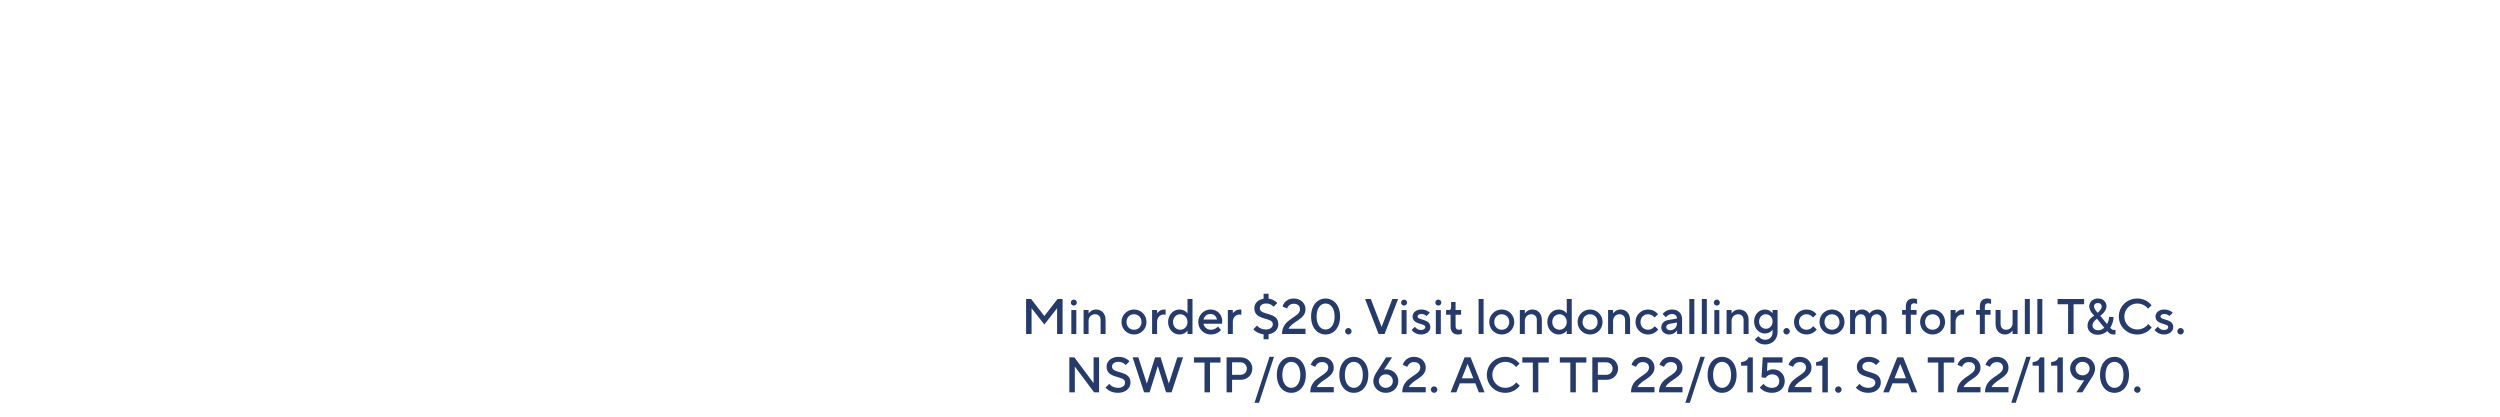 <?xml version="1.0" encoding="UTF-8"?><svg id="Layer_3" xmlns="http://www.w3.org/2000/svg" viewBox="0 0 300 50"><defs><style>.cls-1{fill:#273b6b;}</style></defs><path class="cls-1" d="M123.13,35.88h.6l1.59,2.04,1.59-2.04h.6v4.2h-.66v-3.09l-1.53,1.95-1.53-1.95v3.09h-.66v-4.2Z"/><path class="cls-1" d="M128.86,35.95c.19,0,.36,.15,.36,.36s-.17,.36-.36,.36-.36-.15-.36-.36,.17-.36,.36-.36Zm-.3,1.26h.6v2.88h-.6v-2.88Z"/><path class="cls-1" d="M130.03,37.2h.6v.42c.06-.09,.13-.17,.22-.24,.15-.12,.37-.24,.68-.24,.66,0,1.14,.47,1.14,1.26v1.68h-.6v-1.68c0-.43-.27-.69-.66-.69-.45,0-.78,.33-.78,.81v1.56h-.6v-2.88Z"/><path class="cls-1" d="M136.08,37.14c.84,0,1.5,.66,1.5,1.5s-.66,1.5-1.5,1.5-1.5-.66-1.5-1.5,.66-1.5,1.5-1.5Zm.9,1.5c0-.54-.39-.93-.9-.93s-.9,.38-.9,.93,.39,.93,.9,.93,.9-.38,.9-.93Z"/><path class="cls-1" d="M138.25,37.2h.6v.39c.07-.08,.14-.16,.22-.22,.14-.11,.36-.23,.65-.23h.15v.63h-.08s-.1-.03-.16-.03c-.41,0-.78,.36-.78,.87v1.47h-.6v-2.88Z"/><path class="cls-1" d="M142.5,39.66c-.06,.09-.14,.17-.23,.24-.16,.12-.41,.24-.75,.24-.72,0-1.35-.63-1.35-1.5s.63-1.5,1.35-1.5c.34,0,.59,.12,.75,.24,.1,.07,.17,.15,.23,.24v-1.74h.6v4.2h-.6v-.42Zm0-1.02c0-.54-.39-.93-.87-.93s-.87,.38-.87,.93,.39,.93,.87,.93,.87-.38,.87-.93Z"/><path class="cls-1" d="M146.52,39.6c-.08,.1-.18,.19-.3,.27-.21,.14-.5,.27-.93,.27-.84,0-1.5-.66-1.5-1.5s.66-1.5,1.47-1.5,1.41,.59,1.41,1.41c0,.09-.01,.16-.02,.22v.08h-2.23c.07,.39,.41,.72,.9,.72,.26,0,.47-.1,.61-.19,.08-.05,.16-.12,.23-.2l.36,.42Zm-.48-1.26c-.09-.39-.35-.66-.78-.66-.46,0-.72,.27-.84,.66h1.62Z"/><path class="cls-1" d="M147.34,37.2h.6v.39c.07-.08,.14-.16,.22-.22,.14-.11,.36-.23,.65-.23h.15v.63h-.08s-.1-.03-.16-.03c-.41,0-.78,.36-.78,.87v1.47h-.6v-2.88Z"/><path class="cls-1" d="M150.85,39.06c.07,.09,.15,.17,.25,.24,.17,.12,.44,.24,.8,.24,.54,0,.84-.29,.84-.63,0-.93-2.22-.36-2.22-1.92,0-.61,.46-1.04,1.11-1.14v-.6h.6v.58c.34,.05,.61,.19,.79,.31,.1,.07,.19,.14,.26,.22l-.45,.45c-.07-.07-.14-.14-.22-.19-.14-.1-.37-.2-.65-.2-.51,0-.78,.26-.78,.57,0,.93,2.22,.36,2.22,1.92,0,.64-.48,1.1-1.17,1.2v.6h-.6v-.59c-.43-.05-.72-.21-.93-.34-.12-.08-.22-.17-.3-.27l.45-.45Z"/><path class="cls-1" d="M156.66,39.45v.63h-2.82c0-1.89,2.16-1.94,2.16-2.97,0-.39-.27-.66-.75-.66-.32,0-.52,.14-.64,.29-.07,.08-.13,.18-.17,.28l-.54-.24c.05-.18,.14-.34,.26-.48,.2-.24,.53-.48,1.09-.48,.84,0,1.41,.57,1.41,1.29,0,1.23-1.56,1.41-2.04,2.34h2.04Z"/><path class="cls-1" d="M157.33,37.98c0-1.37,.78-2.16,1.74-2.16s1.74,.79,1.74,2.16-.78,2.16-1.74,2.16-1.74-.79-1.74-2.16Zm1.74-1.56c-.57,0-1.08,.51-1.08,1.56s.51,1.56,1.08,1.56,1.08-.51,1.08-1.56-.51-1.56-1.08-1.56Z"/><path class="cls-1" d="M161.41,39.75c0-.21,.18-.39,.39-.39s.39,.18,.39,.39-.18,.39-.39,.39-.39-.18-.39-.39Z"/><path class="cls-1" d="M163.81,35.88h.69l1.29,3.36,1.29-3.36h.69l-1.62,4.2h-.72l-1.62-4.2Z"/><path class="cls-1" d="M168.49,35.95c.19,0,.36,.15,.36,.36s-.17,.36-.36,.36-.36-.15-.36-.36,.17-.36,.36-.36Zm-.3,1.26h.6v2.88h-.6v-2.88Z"/><path class="cls-1" d="M169.78,39.21c.06,.08,.13,.14,.2,.2,.14,.1,.31,.19,.55,.19,.34,0,.51-.17,.51-.36,0-.48-1.53-.23-1.53-1.26,0-.45,.4-.84,1.05-.84,.34,0,.6,.1,.77,.2,.1,.05,.19,.12,.25,.19l-.39,.39s-.1-.08-.17-.12c-.11-.07-.27-.12-.46-.12-.31,0-.45,.15-.45,.3,0,.48,1.53,.24,1.53,1.26,0,.48-.41,.9-1.11,.9-.38,0-.66-.13-.85-.27-.11-.08-.21-.17-.29-.27l.39-.39Z"/><path class="cls-1" d="M172.6,35.95c.19,0,.36,.15,.36,.36s-.17,.36-.36,.36-.36-.15-.36-.36,.17-.36,.36-.36Zm-.3,1.26h.6v2.88h-.6v-2.88Z"/><path class="cls-1" d="M174.07,37.77h-.54v-.57h.33c.19,0,.27-.09,.27-.33v-.63h.54v.96h.66v.57h-.66v1.35c0,.3,.14,.45,.42,.45,.09,0,.17-.02,.23-.04l.1-.05v.57l-.13,.05c-.08,.02-.19,.04-.32,.04-.58,0-.9-.33-.9-.96v-1.41Z"/><path class="cls-1" d="M177.43,35.88h.6v4.2h-.6v-4.2Z"/><path class="cls-1" d="M180.21,37.14c.84,0,1.5,.66,1.5,1.5s-.66,1.5-1.5,1.5-1.5-.66-1.5-1.5,.66-1.5,1.5-1.5Zm.9,1.5c0-.54-.39-.93-.9-.93s-.9,.38-.9,.93,.39,.93,.9,.93,.9-.38,.9-.93Z"/><path class="cls-1" d="M182.38,37.2h.6v.42c.06-.09,.13-.17,.22-.24,.15-.12,.37-.24,.68-.24,.66,0,1.14,.47,1.14,1.26v1.68h-.6v-1.68c0-.43-.27-.69-.66-.69-.45,0-.78,.33-.78,.81v1.56h-.6v-2.88Z"/><path class="cls-1" d="M188.01,39.66c-.06,.09-.14,.17-.23,.24-.16,.12-.41,.24-.75,.24-.72,0-1.35-.63-1.35-1.5s.63-1.5,1.35-1.5c.34,0,.59,.12,.75,.24,.1,.07,.17,.15,.23,.24v-1.74h.6v4.2h-.6v-.42Zm0-1.02c0-.54-.39-.93-.87-.93s-.87,.38-.87,.93,.39,.93,.87,.93,.87-.38,.87-.93Z"/><path class="cls-1" d="M190.81,37.14c.84,0,1.5,.66,1.5,1.5s-.66,1.5-1.5,1.5-1.5-.66-1.5-1.5,.66-1.5,1.5-1.5Zm.9,1.5c0-.54-.39-.93-.9-.93s-.9,.38-.9,.93,.39,.93,.9,.93,.9-.38,.9-.93Z"/><path class="cls-1" d="M192.97,37.2h.6v.42c.06-.09,.13-.17,.22-.24,.15-.12,.37-.24,.68-.24,.66,0,1.14,.47,1.14,1.26v1.68h-.6v-1.68c0-.43-.27-.69-.66-.69-.45,0-.78,.33-.78,.81v1.56h-.6v-2.88Z"/><path class="cls-1" d="M198.99,39.54c-.09,.11-.19,.21-.31,.3-.21,.15-.51,.3-.92,.3-.84,0-1.5-.66-1.5-1.5s.66-1.5,1.5-1.5c.41,0,.71,.14,.91,.29,.11,.08,.22,.18,.29,.28l-.42,.39c-.05-.07-.12-.14-.2-.19-.14-.1-.32-.2-.58-.2-.51,0-.9,.38-.9,.93s.39,.93,.9,.93c.26,0,.46-.1,.59-.21,.08-.06,.15-.13,.22-.21l.42,.39Z"/><path class="cls-1" d="M201.24,39.66c-.06,.09-.14,.17-.23,.24-.16,.12-.39,.24-.7,.24-.58,0-.96-.39-.96-.84,0-.48,.33-.81,.84-.9l1.05-.18c0-.31-.24-.54-.6-.54-.23,0-.41,.1-.54,.2-.08,.05-.14,.12-.2,.19l-.39-.39c.08-.1,.17-.19,.29-.27,.19-.14,.47-.27,.85-.27,.72,0,1.2,.48,1.2,1.11v1.83h-.6v-.42Zm0-.96l-.84,.15c-.31,.05-.45,.2-.45,.39,0,.21,.17,.39,.48,.39,.45,0,.81-.36,.81-.84v-.09Z"/><path class="cls-1" d="M202.72,35.88h.6v4.2h-.6v-4.2Z"/><path class="cls-1" d="M204.22,35.88h.6v4.2h-.6v-4.2Z"/><path class="cls-1" d="M206.02,35.95c.19,0,.36,.15,.36,.36s-.17,.36-.36,.36-.36-.15-.36-.36,.17-.36,.36-.36Zm-.3,1.26h.6v2.88h-.6v-2.88Z"/><path class="cls-1" d="M207.19,37.2h.6v.42c.06-.09,.13-.17,.22-.24,.15-.12,.37-.24,.68-.24,.66,0,1.14,.47,1.14,1.26v1.68h-.6v-1.68c0-.43-.27-.69-.66-.69-.45,0-.78,.33-.78,.81v1.56h-.6v-2.88Z"/><path class="cls-1" d="M211,40.35c.07,.08,.14,.15,.22,.21,.14,.11,.34,.21,.59,.21,.55,0,.9-.35,.9-.93v-.27c-.06,.08-.14,.16-.23,.23-.16,.11-.39,.22-.7,.22-.69,0-1.29-.6-1.29-1.44s.6-1.44,1.29-1.44c.31,0,.54,.11,.7,.23,.09,.07,.17,.14,.23,.22v-.39h.6v2.64c0,.87-.63,1.5-1.5,1.5-.41,0-.71-.15-.92-.3-.12-.09-.22-.19-.31-.3l.42-.39Zm1.71-1.77c0-.51-.36-.87-.81-.87s-.81,.36-.81,.87,.36,.87,.81,.87,.81-.36,.81-.87Z"/><path class="cls-1" d="M214,39.75c0-.21,.18-.39,.39-.39s.39,.18,.39,.39-.18,.39-.39,.39-.39-.18-.39-.39Z"/><path class="cls-1" d="M218.01,39.54c-.09,.11-.19,.21-.31,.3-.21,.15-.51,.3-.92,.3-.84,0-1.5-.66-1.5-1.5s.66-1.5,1.5-1.5c.41,0,.71,.14,.91,.29,.11,.08,.22,.18,.29,.28l-.42,.39c-.05-.07-.12-.14-.2-.19-.14-.1-.32-.2-.58-.2-.51,0-.9,.38-.9,.93s.39,.93,.9,.93c.26,0,.46-.1,.59-.21,.08-.06,.15-.13,.22-.21l.42,.39Z"/><path class="cls-1" d="M219.84,37.14c.84,0,1.5,.66,1.5,1.5s-.66,1.5-1.5,1.5-1.5-.66-1.5-1.5,.66-1.5,1.5-1.5Zm.9,1.5c0-.54-.39-.93-.9-.93s-.9,.38-.9,.93,.39,.93,.9,.93,.9-.38,.9-.93Z"/><path class="cls-1" d="M222.01,37.2h.6v.42c.05-.09,.11-.17,.19-.24,.14-.12,.34-.24,.65-.24s.54,.12,.68,.24c.08,.07,.16,.15,.22,.24,.05-.09,.13-.17,.22-.24,.16-.12,.41-.24,.77-.24,.57,0,1.05,.48,1.05,1.23v1.71h-.6v-1.71c0-.43-.26-.66-.6-.66-.39,0-.69,.3-.69,.78v1.59h-.6v-1.71c0-.43-.26-.66-.6-.66-.39,0-.69,.3-.69,.78v1.59h-.6v-2.88Z"/><path class="cls-1" d="M228.7,37.77h-.45v-.57h.45v-.42c0-.63,.32-.96,.9-.96,.14,0,.25,.02,.32,.05,.04,.02,.08,.03,.13,.04v.57l-.1-.04c-.07-.02-.14-.05-.23-.05-.28,0-.42,.15-.42,.45v.36h.69v.57h-.69v2.31h-.6v-2.31Z"/><path class="cls-1" d="M231.91,37.14c.84,0,1.5,.66,1.5,1.5s-.66,1.5-1.5,1.5-1.5-.66-1.5-1.5,.66-1.5,1.5-1.5Zm.9,1.5c0-.54-.39-.93-.9-.93s-.9,.38-.9,.93,.39,.93,.9,.93,.9-.38,.9-.93Z"/><path class="cls-1" d="M234.07,37.2h.6v.39c.07-.08,.14-.16,.22-.22,.14-.11,.36-.23,.65-.23h.15v.63h-.08s-.1-.03-.16-.03c-.41,0-.78,.36-.78,.87v1.47h-.6v-2.88Z"/><path class="cls-1" d="M237.58,37.77h-.45v-.57h.45v-.42c0-.63,.32-.96,.9-.96,.14,0,.25,.02,.32,.05,.04,.02,.08,.03,.13,.04v.57l-.1-.04c-.07-.02-.14-.05-.23-.05-.28,0-.42,.15-.42,.45v.36h.69v.57h-.69v2.31h-.6v-2.31Z"/><path class="cls-1" d="M239.47,37.2h.6v1.68c0,.43,.27,.69,.66,.69,.45,0,.78-.33,.78-.81v-1.56h.6v2.88h-.6v-.42c-.07,.09-.14,.17-.23,.24-.15,.12-.37,.24-.67,.24-.66,0-1.14-.47-1.14-1.26v-1.68Z"/><path class="cls-1" d="M242.98,35.88h.6v4.2h-.6v-4.2Z"/><path class="cls-1" d="M244.48,35.88h.6v4.2h-.6v-4.2Z"/><path class="cls-1" d="M248.17,36.51h-1.26v-.63h3.18v.63h-1.26v3.57h-.66v-3.57Z"/><path class="cls-1" d="M252.84,38.88c.04-.07,.08-.15,.12-.24,.07-.15,.12-.36,.12-.6h.54c0,.36-.1,.68-.2,.92-.05,.14-.12,.26-.19,.37,.04,.05,.08,.1,.13,.14,.09,.07,.2,.13,.32,.13,.04,0,.08,0,.13-.01l.05-.02v.54l-.05,.02s-.11,.01-.22,.01c-.23,0-.4-.1-.53-.21-.07-.06-.14-.13-.19-.21-.08,.08-.19,.16-.3,.23-.2,.11-.48,.22-.84,.22-.75,0-1.23-.48-1.23-1.08,0-.41,.19-.71,.4-.91,.12-.11,.26-.22,.41-.29-.11-.11-.21-.23-.3-.35-.15-.21-.3-.49-.3-.76,0-.54,.42-.96,1.05-.96s1.02,.43,1.02,.93c0,.34-.19,.61-.38,.82-.11,.12-.23,.23-.37,.32l.81,.99Zm-1.2-.63c-.1,.07-.19,.14-.27,.23-.14,.14-.27,.34-.27,.58,0,.3,.27,.57,.66,.57,.24,0,.43-.07,.55-.15,.07-.04,.14-.1,.2-.15l-.87-1.08Zm.33-.97c.12-.14,.24-.33,.24-.5,0-.24-.18-.42-.45-.42-.31,0-.48,.18-.48,.42,0,.17,.11,.35,.22,.5,.07,.08,.14,.17,.23,.25,.09-.08,.17-.17,.24-.25Z"/><path class="cls-1" d="M258.21,39.3c-.13,.16-.27,.29-.44,.42-.29,.21-.72,.42-1.29,.42-1.26,0-2.22-.96-2.22-2.16s.96-2.16,2.22-2.16c.58,0,1,.2,1.28,.41,.16,.12,.31,.25,.43,.4l-.42,.42c-.08-.11-.19-.22-.32-.31-.22-.16-.54-.32-.97-.32-.87,0-1.56,.69-1.56,1.56s.69,1.56,1.56,1.56c.43,0,.76-.16,.98-.33,.13-.1,.25-.2,.33-.33l.42,.42Z"/><path class="cls-1" d="M258.94,39.21c.06,.08,.13,.14,.2,.2,.14,.1,.31,.19,.54,.19,.34,0,.51-.17,.51-.36,0-.48-1.53-.23-1.53-1.26,0-.45,.4-.84,1.05-.84,.34,0,.6,.1,.77,.2,.1,.05,.19,.12,.25,.19l-.39,.39s-.1-.08-.17-.12c-.11-.07-.27-.12-.46-.12-.31,0-.45,.15-.45,.3,0,.48,1.53,.24,1.53,1.26,0,.48-.41,.9-1.11,.9-.38,0-.66-.13-.85-.27-.11-.08-.21-.17-.29-.27l.39-.39Z"/><path class="cls-1" d="M261.28,39.75c0-.21,.18-.39,.39-.39s.39,.18,.39,.39-.18,.39-.39,.39-.39-.18-.39-.39Z"/><path class="cls-1" d="M128.32,42.88h.6l2.31,3.09v-3.09h.66v4.2h-.6l-2.31-3.09v3.09h-.66v-4.2Z"/><path class="cls-1" d="M133.12,46.06c.07,.09,.15,.17,.25,.24,.17,.12,.44,.24,.8,.24,.55,0,.84-.29,.84-.63,0-.93-2.22-.36-2.22-1.92,0-.63,.55-1.17,1.44-1.17,.43,0,.76,.13,.98,.27,.13,.08,.25,.17,.33,.27l-.45,.45c-.07-.07-.14-.14-.22-.19-.14-.1-.37-.2-.65-.2-.51,0-.78,.26-.78,.57,0,.93,2.22,.36,2.22,1.92,0,.66-.57,1.23-1.5,1.23-.51,0-.89-.15-1.13-.31-.14-.09-.26-.2-.37-.32l.45-.45Z"/><path class="cls-1" d="M135.91,42.88h.69l1.02,3.15,.99-3.15h.66l.99,3.15,1.02-3.15h.69l-1.38,4.2h-.66l-.99-3.15-.99,3.15h-.66l-1.38-4.2Z"/><path class="cls-1" d="M144.54,43.51h-1.26v-.63h3.18v.63h-1.26v3.57h-.66v-3.57Z"/><path class="cls-1" d="M147.19,42.88h1.68c.82,0,1.41,.6,1.41,1.35s-.59,1.35-1.41,1.35h-1.02v1.5h-.66v-4.2Zm1.68,2.1c.42,0,.75-.33,.75-.75s-.33-.75-.75-.75h-1.02v1.5h1.02Z"/><path class="cls-1" d="M152.34,42.82h.54l-1.8,5.52h-.54l1.8-5.52Z"/><path class="cls-1" d="M153.22,44.98c0-1.37,.78-2.16,1.74-2.16s1.74,.79,1.74,2.16-.78,2.16-1.74,2.16-1.74-.79-1.74-2.16Zm1.74-1.56c-.57,0-1.08,.51-1.08,1.56s.51,1.56,1.08,1.56,1.08-.51,1.08-1.56-.51-1.56-1.08-1.56Z"/><path class="cls-1" d="M160.05,46.45v.63h-2.82c0-1.89,2.16-1.94,2.16-2.97,0-.39-.27-.66-.75-.66-.32,0-.52,.14-.64,.29-.07,.08-.13,.18-.17,.28l-.54-.24c.05-.18,.14-.34,.26-.48,.2-.24,.53-.48,1.09-.48,.84,0,1.41,.57,1.41,1.29,0,1.23-1.56,1.41-2.04,2.34h2.04Z"/><path class="cls-1" d="M160.72,44.98c0-1.37,.78-2.16,1.74-2.16s1.74,.79,1.74,2.16-.78,2.16-1.74,2.16-1.74-.79-1.74-2.16Zm1.74-1.56c-.57,0-1.08,.51-1.08,1.56s.51,1.56,1.08,1.56,1.08-.51,1.08-1.56-.51-1.56-1.08-1.56Z"/><path class="cls-1" d="M166.33,42.88h.72l-.96,1.47h.07s.11-.03,.2-.03c.81,0,1.44,.63,1.44,1.41s-.63,1.41-1.5,1.41-1.5-.63-1.5-1.41c0-.24,.07-.47,.15-.64,.04-.1,.1-.2,.15-.29l1.23-1.92Zm-.03,3.66c.48,0,.84-.36,.84-.81s-.36-.81-.84-.81-.84,.36-.84,.81,.36,.81,.84,.81Z"/><path class="cls-1" d="M171.09,46.45v.63h-2.82c0-1.89,2.16-1.94,2.16-2.97,0-.39-.27-.66-.75-.66-.32,0-.52,.14-.64,.29-.07,.08-.13,.18-.17,.28l-.54-.24c.05-.18,.14-.34,.26-.48,.2-.24,.53-.48,1.09-.48,.84,0,1.41,.57,1.41,1.29,0,1.23-1.56,1.41-2.04,2.34h2.04Z"/><path class="cls-1" d="M171.7,46.75c0-.21,.18-.39,.39-.39s.39,.18,.39,.39-.18,.39-.39,.39-.39-.18-.39-.39Z"/><path class="cls-1" d="M175.75,42.88h.72l1.68,4.2h-.69l-.42-1.08h-1.86l-.42,1.08h-.69l1.68-4.2Zm1.05,2.52l-.69-1.74-.69,1.74h1.38Z"/><path class="cls-1" d="M182.37,46.3c-.13,.16-.27,.29-.44,.42-.29,.21-.72,.42-1.29,.42-1.26,0-2.22-.96-2.22-2.16s.96-2.16,2.22-2.16c.58,0,1,.2,1.28,.41,.16,.12,.31,.25,.43,.4l-.42,.42c-.08-.11-.19-.22-.32-.31-.22-.16-.54-.32-.97-.32-.87,0-1.56,.69-1.56,1.56s.69,1.56,1.56,1.56c.43,0,.76-.16,.98-.33,.13-.1,.25-.2,.34-.33l.42,.42Z"/><path class="cls-1" d="M183.94,43.51h-1.26v-.63h3.18v.63h-1.26v3.57h-.66v-3.57Z"/><path class="cls-1" d="M188.44,43.51h-1.26v-.63h3.18v.63h-1.26v3.57h-.66v-3.57Z"/><path class="cls-1" d="M191.08,42.88h1.68c.82,0,1.41,.6,1.41,1.35s-.59,1.35-1.41,1.35h-1.02v1.5h-.66v-4.2Zm1.68,2.1c.42,0,.75-.33,.75-.75s-.33-.75-.75-.75h-1.02v1.5h1.02Z"/><path class="cls-1" d="M198.54,46.45v.63h-2.82c0-1.89,2.16-1.94,2.16-2.97,0-.39-.27-.66-.75-.66-.32,0-.52,.14-.64,.29-.07,.08-.13,.18-.17,.28l-.54-.24c.05-.18,.14-.34,.26-.48,.2-.24,.53-.48,1.09-.48,.84,0,1.41,.57,1.41,1.29,0,1.23-1.56,1.41-2.04,2.34h2.04Z"/><path class="cls-1" d="M201.9,46.45v.63h-2.82c0-1.89,2.16-1.94,2.16-2.97,0-.39-.27-.66-.75-.66-.32,0-.52,.14-.64,.29-.07,.08-.13,.18-.17,.28l-.54-.24c.05-.18,.14-.34,.26-.48,.2-.24,.53-.48,1.09-.48,.84,0,1.41,.57,1.41,1.29,0,1.23-1.56,1.41-2.04,2.34h2.04Z"/><path class="cls-1" d="M204.04,42.82h.54l-1.8,5.52h-.54l1.8-5.52Z"/><path class="cls-1" d="M204.91,44.98c0-1.37,.78-2.16,1.74-2.16s1.74,.79,1.74,2.16-.78,2.16-1.74,2.16-1.74-.79-1.74-2.16Zm1.74-1.56c-.57,0-1.08,.51-1.08,1.56s.51,1.56,1.08,1.56,1.08-.51,1.08-1.56-.51-1.56-1.08-1.56Z"/><path class="cls-1" d="M209.68,43.88h-.75v-.42c.54-.07,.76-.27,.9-.57h.51v4.2h-.66v-3.21Z"/><path class="cls-1" d="M211.62,46.06c.07,.09,.15,.17,.25,.24,.17,.12,.41,.24,.77,.24,.55,0,.87-.33,.87-.81s-.32-.81-.87-.81c-.26,0-.44,.11-.58,.21-.08,.07-.14,.13-.2,.21l-.48-.06,.15-2.4h2.37v.63h-1.8l-.06,1.02c.05-.04,.12-.07,.19-.1,.13-.05,.29-.11,.53-.11,.82,0,1.41,.59,1.41,1.41s-.6,1.41-1.53,1.41c-.5,0-.86-.15-1.1-.31-.14-.09-.26-.2-.37-.32l.45-.45Z"/><path class="cls-1" d="M217.38,46.45v.63h-2.82c0-1.89,2.16-1.94,2.16-2.97,0-.39-.27-.66-.75-.66-.32,0-.52,.14-.64,.29-.07,.08-.13,.18-.17,.28l-.54-.24c.05-.18,.14-.34,.26-.48,.2-.24,.53-.48,1.09-.48,.84,0,1.41,.57,1.41,1.29,0,1.23-1.56,1.41-2.04,2.34h2.04Z"/><path class="cls-1" d="M218.68,43.88h-.75v-.42c.54-.07,.76-.27,.9-.57h.51v4.2h-.66v-3.21Z"/><path class="cls-1" d="M220.21,46.75c0-.21,.18-.39,.39-.39s.39,.18,.39,.39-.18,.39-.39,.39-.39-.18-.39-.39Z"/><path class="cls-1" d="M223.15,46.06c.07,.09,.15,.17,.25,.24,.17,.12,.44,.24,.8,.24,.54,0,.84-.29,.84-.63,0-.93-2.22-.36-2.22-1.92,0-.63,.55-1.17,1.44-1.17,.43,0,.76,.13,.98,.27,.13,.08,.25,.17,.34,.27l-.45,.45c-.07-.07-.14-.14-.22-.19-.14-.1-.37-.2-.65-.2-.51,0-.78,.26-.78,.57,0,.93,2.22,.36,2.22,1.92,0,.66-.57,1.23-1.5,1.23-.51,0-.89-.15-1.13-.31-.14-.09-.26-.2-.37-.32l.45-.45Z"/><path class="cls-1" d="M227.67,42.88h.72l1.68,4.2h-.69l-.42-1.08h-1.86l-.42,1.08h-.69l1.68-4.2Zm1.05,2.52l-.69-1.74-.69,1.74h1.38Z"/><path class="cls-1" d="M232.59,43.51h-1.26v-.63h3.18v.63h-1.26v3.57h-.66v-3.57Z"/><path class="cls-1" d="M237.66,46.45v.63h-2.82c0-1.89,2.16-1.94,2.16-2.97,0-.39-.27-.66-.75-.66-.32,0-.52,.14-.64,.29-.07,.08-.13,.18-.17,.28l-.54-.24c.05-.18,.14-.34,.26-.48,.2-.24,.53-.48,1.09-.48,.84,0,1.41,.57,1.41,1.29,0,1.23-1.56,1.41-2.04,2.34h2.04Z"/><path class="cls-1" d="M241.02,46.45v.63h-2.82c0-1.89,2.16-1.94,2.16-2.97,0-.39-.27-.66-.75-.66-.32,0-.52,.14-.64,.29-.07,.08-.13,.18-.17,.28l-.54-.24c.05-.18,.14-.34,.26-.48,.2-.24,.53-.48,1.09-.48,.84,0,1.41,.57,1.41,1.29,0,1.23-1.56,1.41-2.04,2.34h2.04Z"/><path class="cls-1" d="M243.15,42.82h.54l-1.8,5.52h-.54l1.8-5.52Z"/><path class="cls-1" d="M244.66,43.88h-.75v-.42c.54-.07,.76-.27,.9-.57h.51v4.2h-.66v-3.21Z"/><path class="cls-1" d="M246.88,43.88h-.75v-.42c.54-.07,.75-.27,.9-.57h.51v4.2h-.66v-3.21Z"/><path class="cls-1" d="M250.12,45.61l-.07,.02s-.11,.01-.2,.01c-.81,0-1.44-.63-1.44-1.41s.63-1.41,1.5-1.41,1.5,.63,1.5,1.41c0,.24-.08,.47-.15,.65-.04,.1-.1,.2-.15,.28l-1.23,1.92h-.72l.96-1.47Zm-.21-.57c.48,0,.84-.36,.84-.81s-.36-.81-.84-.81-.84,.36-.84,.81,.36,.81,.84,.81Z"/><path class="cls-1" d="M252,44.98c0-1.37,.78-2.16,1.74-2.16s1.74,.79,1.74,2.16-.78,2.16-1.74,2.16-1.74-.79-1.74-2.16Zm1.74-1.56c-.57,0-1.08,.51-1.08,1.56s.51,1.56,1.08,1.56,1.08-.51,1.08-1.56-.51-1.56-1.08-1.56Z"/><path class="cls-1" d="M256.09,46.75c0-.21,.18-.39,.39-.39s.39,.18,.39,.39-.18,.39-.39,.39-.39-.18-.39-.39Z"/></svg>